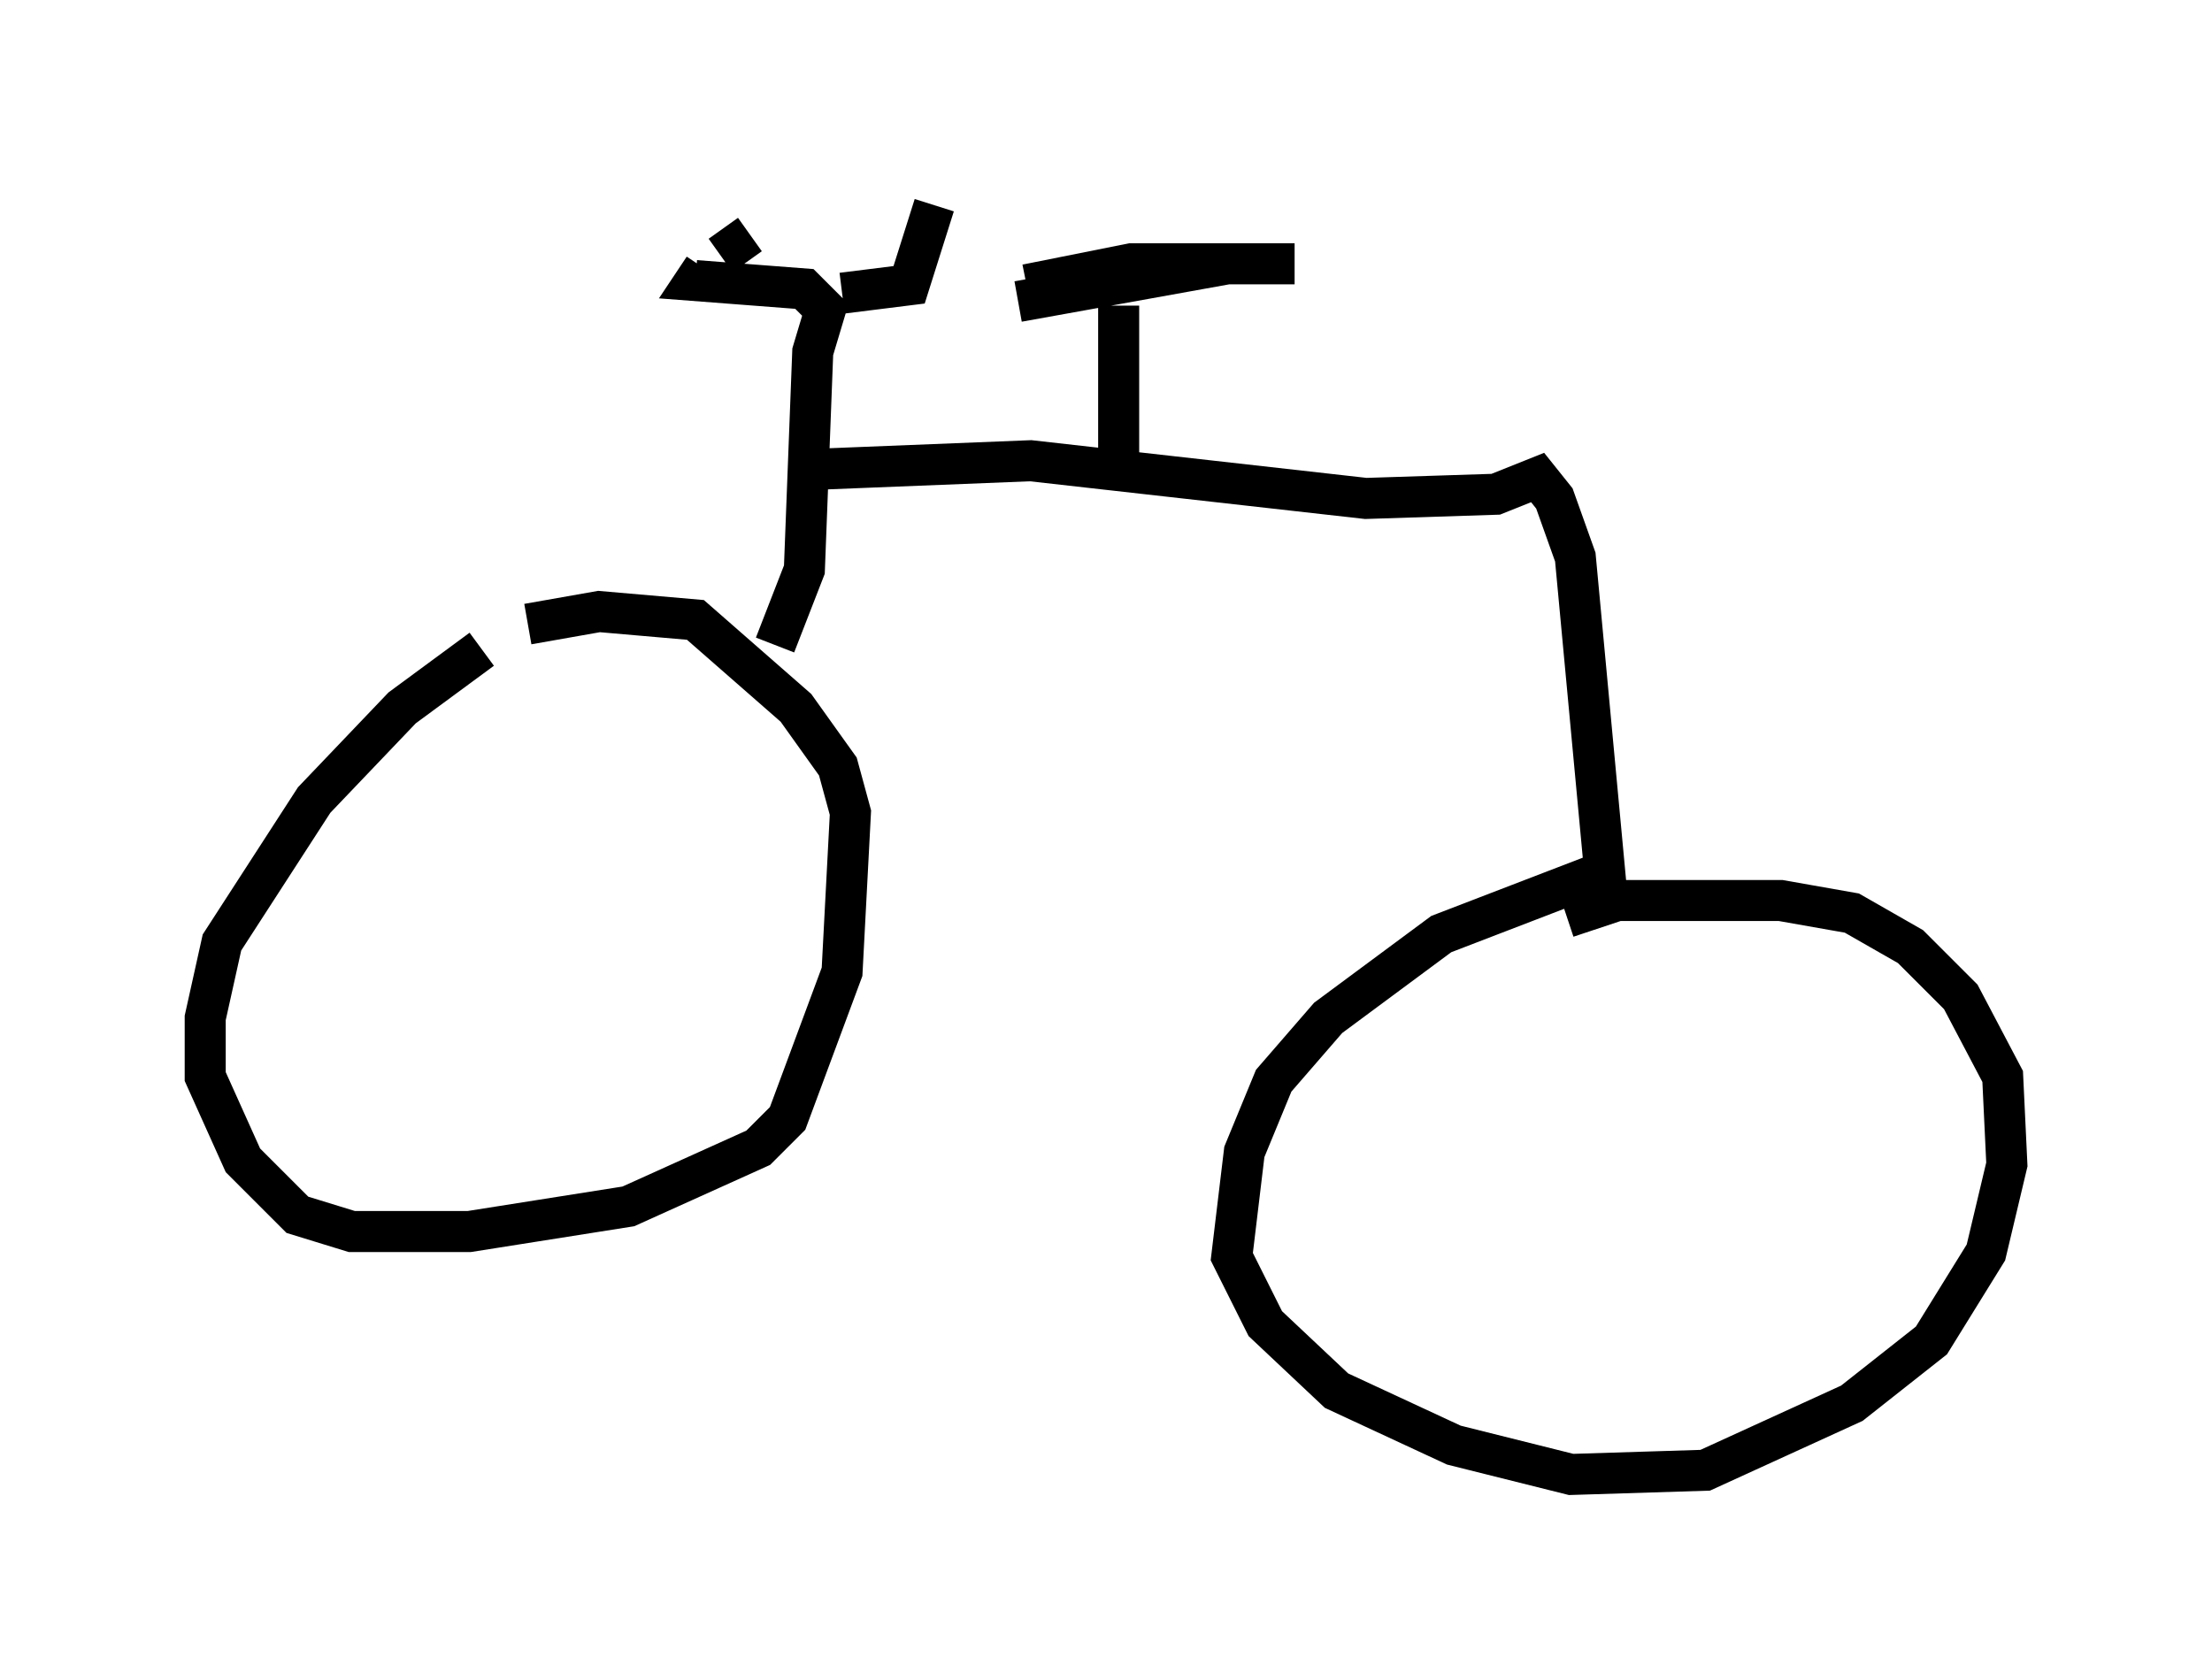 <?xml version="1.0" encoding="utf-8" ?>
<svg baseProfile="full" height="40.932" version="1.1" width="53.896" xmlns="http://www.w3.org/2000/svg" xmlns:ev="http://www.w3.org/2001/xml-events" xmlns:xlink="http://www.w3.org/1999/xlink"><defs /><rect fill="white" height="40.932" width="53.896" x="0" y="0" /><path d="M12.861, 15.413 m-1.123, 0.408 l-1.94, 1.429 -2.144, 2.246 l-2.246, 3.471 -0.408, 1.838 l0.0, 1.429 0.919, 2.042 l1.327, 1.327 1.327, 0.408 l2.858, 0.0 3.879, -0.613 l3.165, -1.429 0.715, -0.715 l1.327, -3.573 0.204, -3.879 l-0.306, -1.123 -1.021, -1.429 l-2.45, -2.144 -2.348, -0.204 l-1.735, 0.306 m6.023, 0.51 l0.715, -1.838 0.204, -5.308 l0.306, -1.021 -0.51, -0.51 l-2.654, -0.204 0.204, -0.306 m0.408, -0.306 l0.715, -0.51 m2.246, 1.429 l1.633, -0.204 0.613, -1.94 m-2.756, 6.431 l5.104, -0.204 8.167, 0.919 l3.165, -0.102 1.021, -0.408 l0.408, 0.51 0.51, 1.429 l0.715, 7.656 -3.981, 1.531 l-2.756, 2.042 -1.327, 1.531 l-0.715, 1.735 -0.306, 2.552 l0.817, 1.633 1.735, 1.633 l2.858, 1.327 2.858, 0.715 l3.267, -0.102 3.573, -1.633 l1.94, -1.531 1.327, -2.144 l0.51, -2.144 -0.102, -2.144 l-1.021, -1.94 -1.225, -1.225 l-1.429, -0.817 -1.735, -0.306 l-3.981, 0.0 -1.225, 0.408 m-10.923, -11.229 l0.0, -3.675 m-2.246, -0.51 l2.552, -0.51 3.981, 0.0 l-1.633, 0.0 -5.104, 0.919 " fill="none" stroke="black" stroke-width="1" /></svg>
